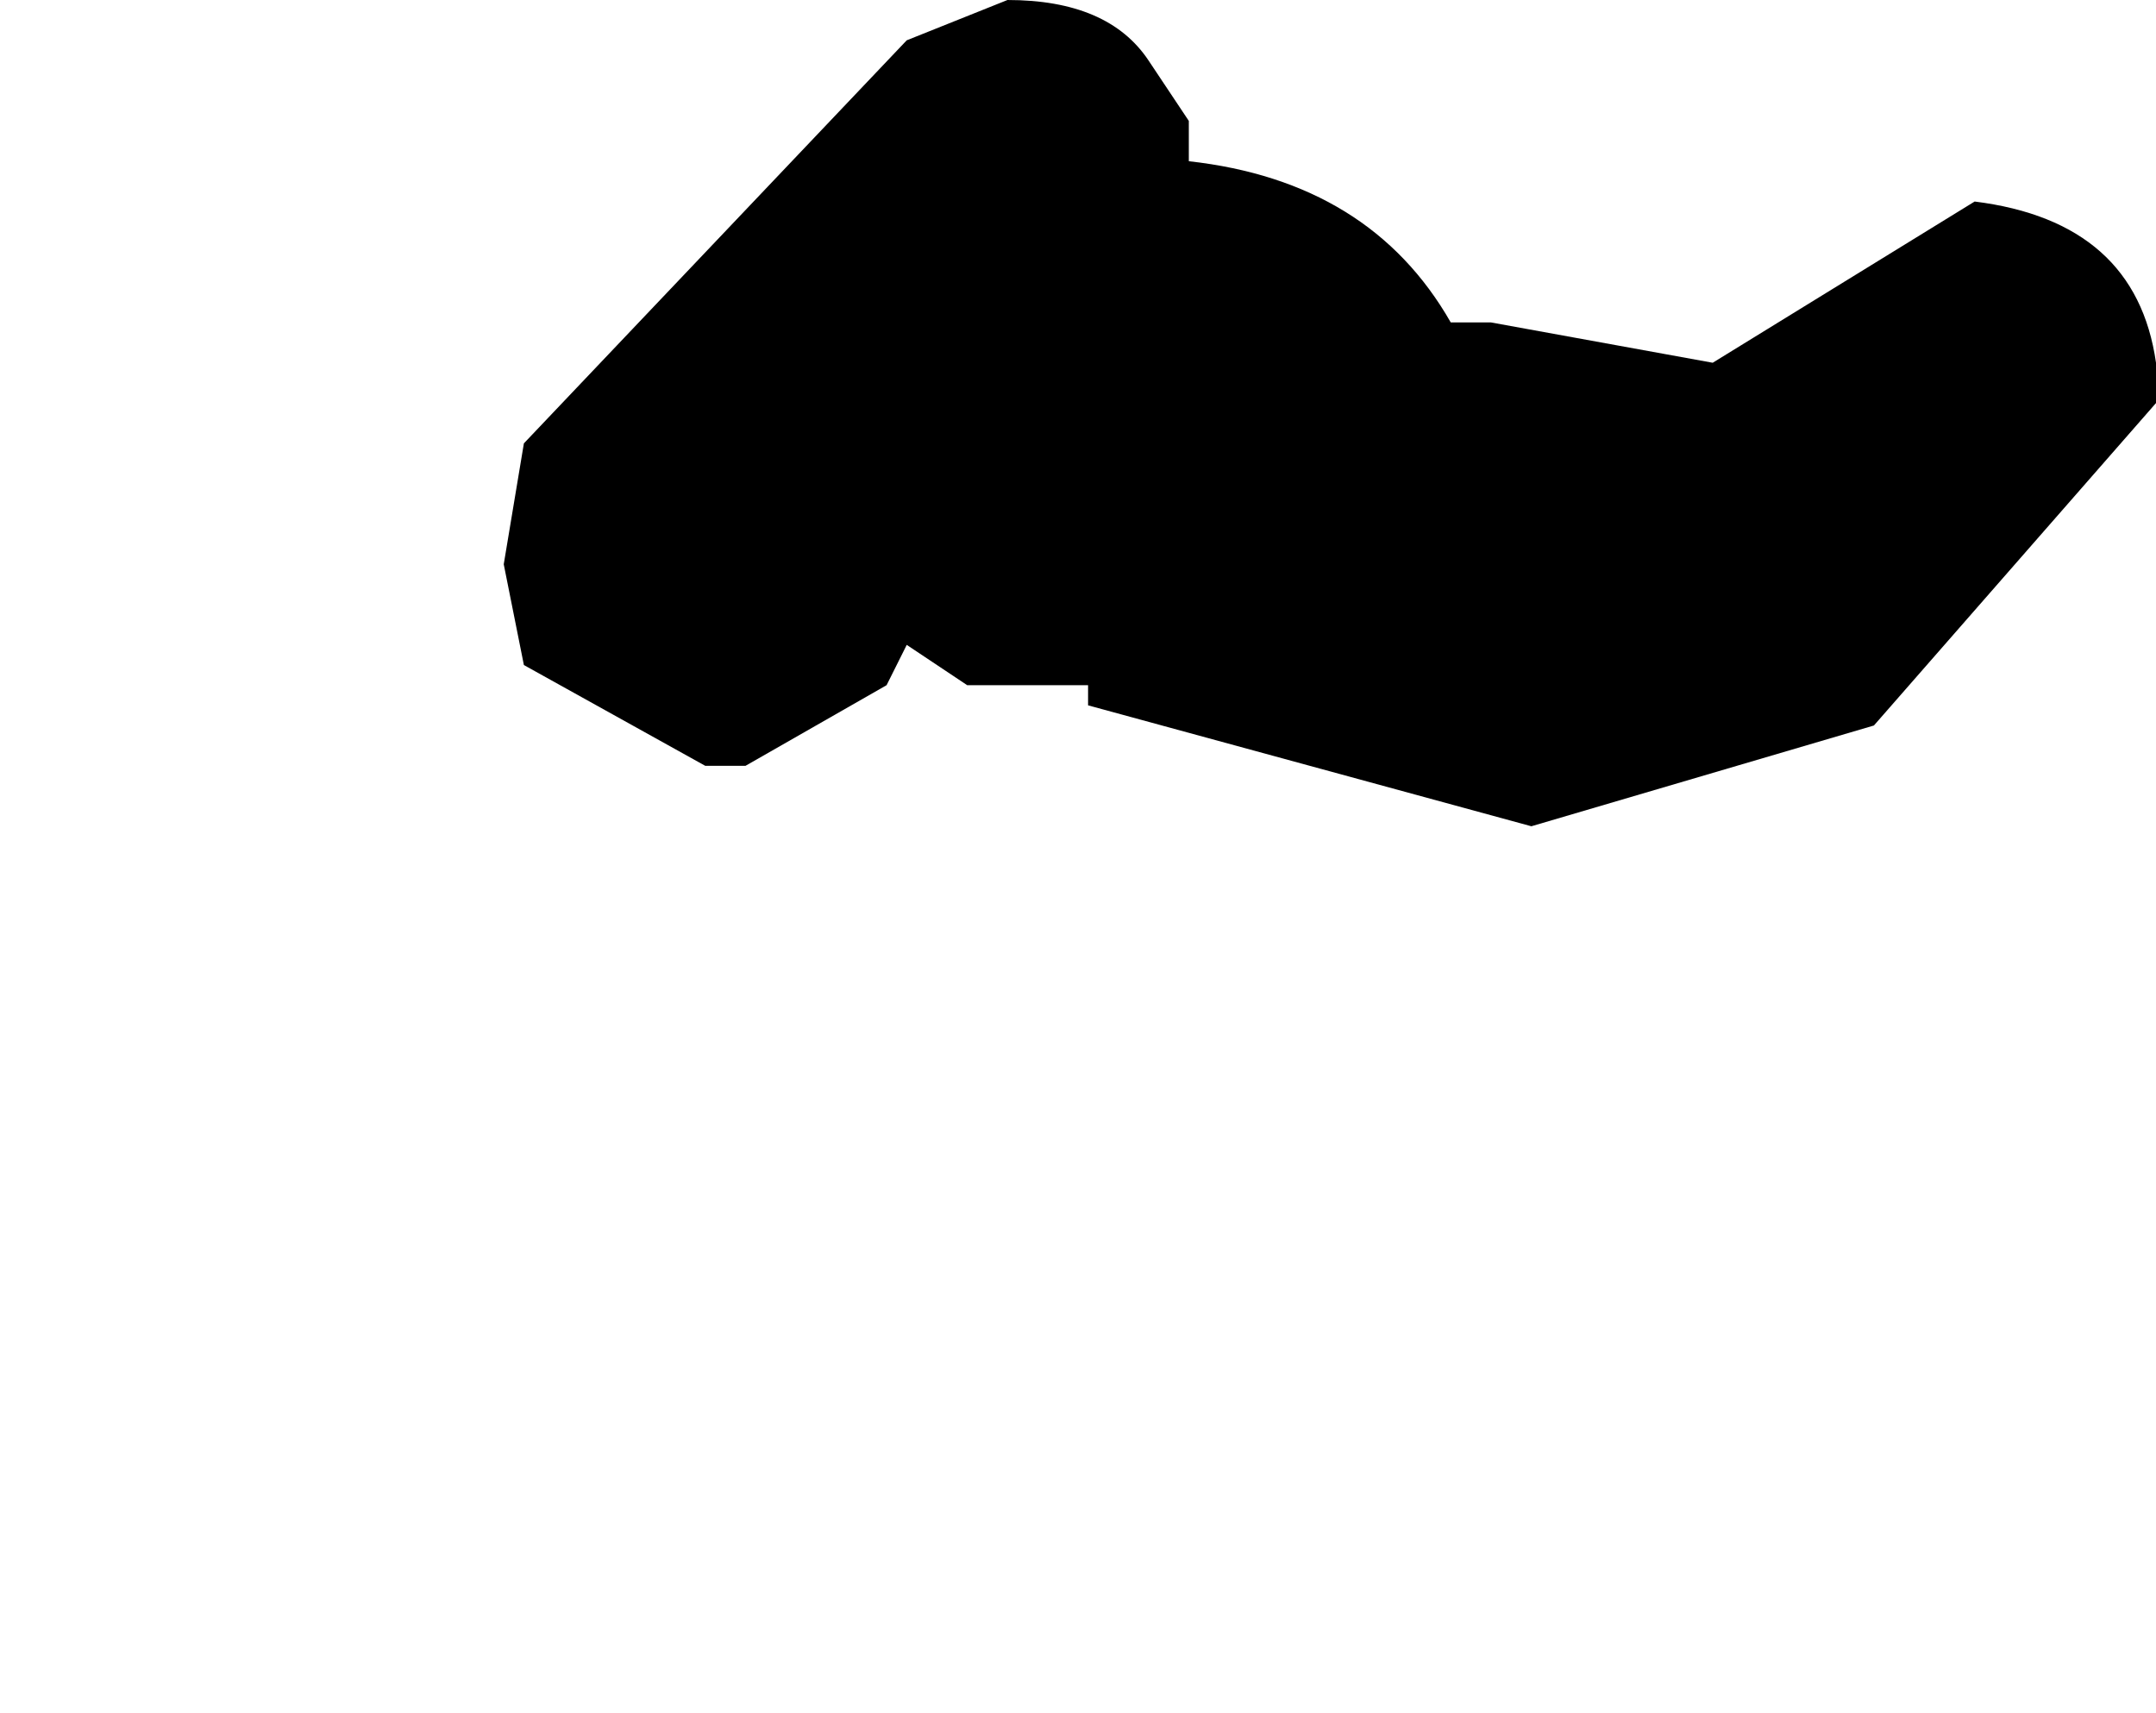 <?xml version="1.0" encoding="UTF-8" standalone="no"?>
<svg xmlns:xlink="http://www.w3.org/1999/xlink" height="4.25px" width="5.35px" xmlns="http://www.w3.org/2000/svg">
  <g transform="matrix(1.0, 0.0, 0.0, 1.0, -7.0, -1.8)">
    <path d="M8.25 3.2 L8.25 3.2 8.3 3.45 8.75 3.7 8.75 3.7 8.85 3.7 9.2 3.5 9.25 3.4 9.4 3.5 9.5 3.5 9.7 3.5 9.7 3.55 Q10.25 3.7 10.8 3.85 L11.65 3.6 Q12.0 3.2 12.35 2.8 L12.35 2.7 Q12.3 2.35 11.9 2.3 L11.25 2.7 10.7 2.6 10.6 2.6 Q10.4 2.25 9.95 2.2 L9.95 2.1 9.85 1.95 Q9.75 1.8 9.5 1.8 L9.25 1.9 8.3 2.9 8.25 3.2" fill="#000000" fill-rule="evenodd" stroke="none">
      <animate attributeName="fill" dur="2s" repeatCount="indefinite" values="#000000;#000001"/>
      <animate attributeName="fill-opacity" dur="2s" repeatCount="indefinite" values="1.0;1.0"/>
      <animate attributeName="d" dur="2s" repeatCount="indefinite" values="M8.25 3.2 L8.25 3.2 8.3 3.45 8.75 3.7 8.75 3.7 8.85 3.7 9.2 3.5 9.25 3.4 9.4 3.5 9.5 3.5 9.7 3.5 9.7 3.55 Q10.25 3.7 10.8 3.85 L11.65 3.6 Q12.0 3.2 12.35 2.8 L12.35 2.7 Q12.3 2.35 11.9 2.3 L11.25 2.7 10.7 2.6 10.6 2.6 Q10.4 2.25 9.95 2.2 L9.95 2.1 9.85 1.95 Q9.75 1.8 9.5 1.8 L9.25 1.9 8.3 2.9 8.25 3.2;M7.0 5.2 L7.0 5.25 7.25 5.6 7.85 5.55 7.85 5.5 8.0 5.5 8.5 5.55 8.55 5.65 8.55 5.7 8.55 5.8 8.75 5.95 8.75 5.95 Q9.25 6.2 9.75 5.75 L10.3 5.3 Q11.0 4.85 10.95 4.45 L10.95 4.35 Q10.85 4.1 10.4 3.95 L10.0 4.25 9.45 4.55 9.45 4.5 Q9.25 4.1 8.85 4.1 L8.75 4.1 8.55 4.15 Q8.4 4.15 8.25 4.15 L7.8 4.25 7.05 4.9 7.0 5.2"/>
    </path>
    <path d="M8.25 3.2 L8.3 2.9 9.25 1.9 9.5 1.8 Q9.75 1.8 9.85 1.95 L9.95 2.1 9.95 2.2 Q10.4 2.25 10.6 2.6 L10.7 2.6 11.25 2.7 11.9 2.3 Q12.3 2.35 12.35 2.7 L12.35 2.8 Q12.0 3.2 11.65 3.6 L10.8 3.85 Q10.25 3.7 9.7 3.55 L9.7 3.5 9.5 3.5 9.4 3.5 9.25 3.4 9.2 3.5 8.85 3.7 8.75 3.7 8.75 3.7 8.3 3.45 8.25 3.2 8.25 3.2" fill="none" stroke="#000000" stroke-linecap="round" stroke-linejoin="round" stroke-opacity="0.0" stroke-width="1.0">
      <animate attributeName="stroke" dur="2s" repeatCount="indefinite" values="#000000;#000001"/>
      <animate attributeName="stroke-width" dur="2s" repeatCount="indefinite" values="0.0;0.0"/>
      <animate attributeName="fill-opacity" dur="2s" repeatCount="indefinite" values="0.0;0.0"/>
      <animate attributeName="d" dur="2s" repeatCount="indefinite" values="M8.25 3.2 L8.3 2.9 9.25 1.9 9.5 1.8 Q9.75 1.8 9.85 1.95 L9.95 2.1 9.95 2.2 Q10.4 2.25 10.6 2.6 L10.7 2.6 11.25 2.7 11.9 2.3 Q12.3 2.35 12.35 2.7 L12.35 2.8 Q12.0 3.2 11.65 3.6 L10.8 3.85 Q10.25 3.7 9.7 3.55 L9.7 3.5 9.5 3.5 9.4 3.5 9.25 3.4 9.2 3.5 8.85 3.7 8.75 3.7 8.75 3.7 8.3 3.45 8.25 3.2 8.25 3.2;M7.0 5.2 L7.05 4.9 7.8 4.25 8.25 4.15 Q8.4 4.15 8.55 4.15 L8.75 4.1 8.85 4.1 Q9.25 4.1 9.45 4.5 L9.45 4.55 10.0 4.25 10.4 3.95 Q10.85 4.1 10.95 4.35 L10.95 4.45 Q11.0 4.85 10.3 5.3 L9.75 5.75 Q9.25 6.2 8.75 5.95 L8.75 5.95 8.55 5.8 8.55 5.7 8.55 5.65 8.5 5.55 8.0 5.5 7.85 5.5 7.85 5.55 7.25 5.6 7.0 5.25 7.0 5.2"/>
    </path>
  </g>
</svg>
